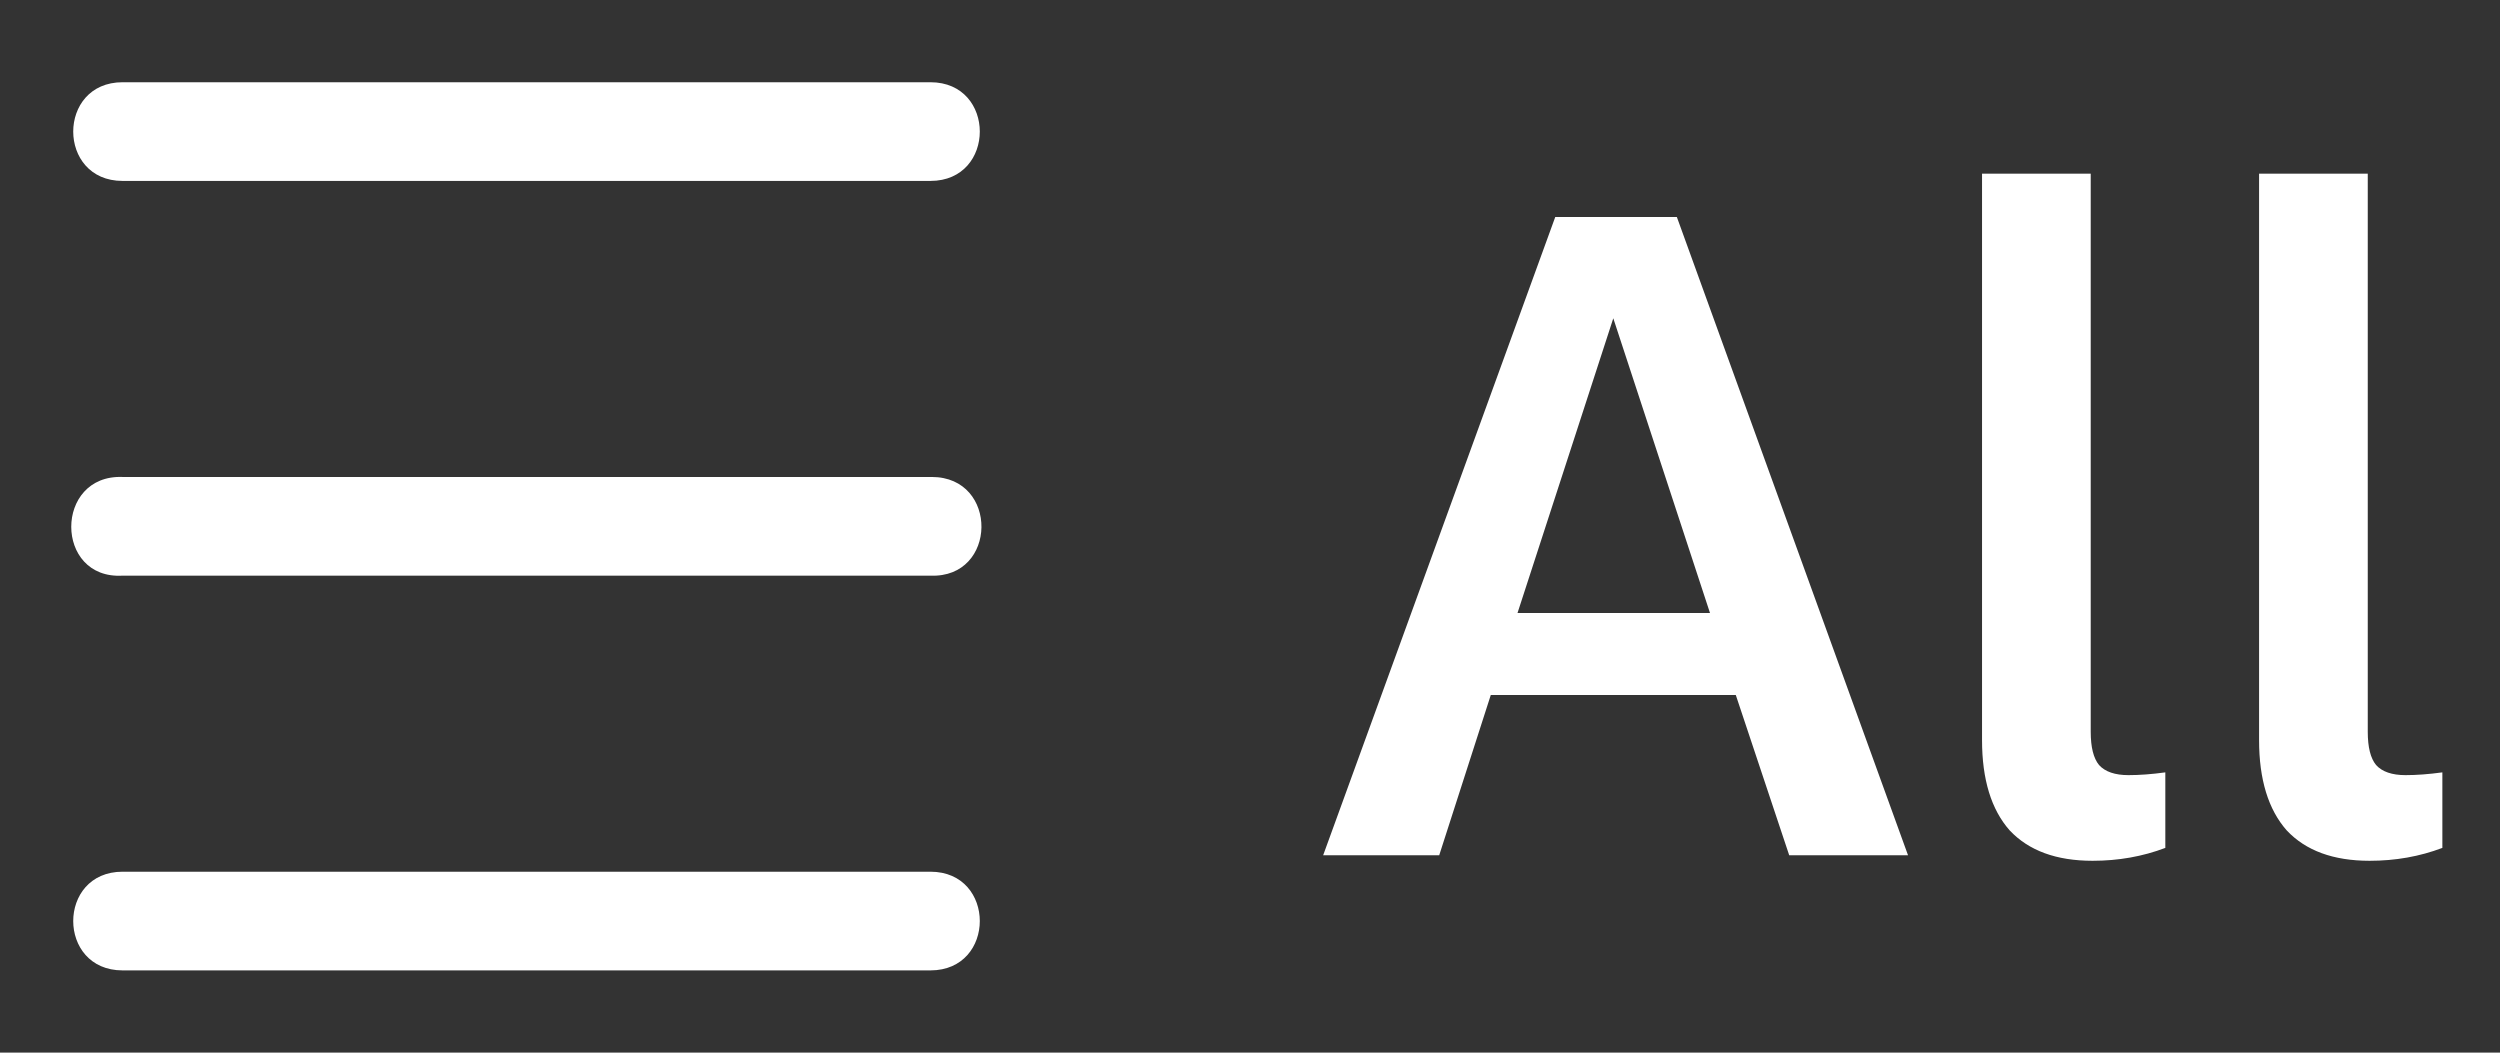 <svg width="38" height="16" viewBox="0 0 38 16" fill="none" xmlns="http://www.w3.org/2000/svg">
<rect x="0" y="0" width="38" height="16" fill="#333333" stroke="none"/>
<path d="M1.863 1.25C0.863 1.25 0.863 2.75 1.863 2.75H14.143C15.143 2.75 15.143 1.25 14.143 1.25H1.863ZM14.163 7.25H14.143H1.863C0.823 7.21 0.823 8.81 1.863 8.75H14.143C15.163 8.79 15.183 7.25 14.163 7.25H14.163ZM1.863 13.25C0.863 13.25 0.863 14.75 1.863 14.75H14.143C15.143 14.75 15.143 13.25 14.143 13.25H1.863Z" fill="white"/>
<path d="M27.196 13L26.384 10.564H22.66L21.876 13H20.112L23.64 3.298H25.488L29.002 13H27.196ZM23.066 9.318H25.992L24.522 4.838L23.066 9.318ZM32.913 12.888C32.568 13.019 32.199 13.084 31.807 13.084C31.256 13.084 30.837 12.93 30.547 12.622C30.267 12.305 30.127 11.847 30.127 11.25V2.64H31.779V11.124C31.779 11.357 31.821 11.525 31.905 11.628C31.998 11.731 32.148 11.782 32.353 11.782C32.521 11.782 32.708 11.768 32.913 11.74V12.888ZM37.124 12.888C36.779 13.019 36.41 13.084 36.018 13.084C35.467 13.084 35.047 12.93 34.758 12.622C34.478 12.305 34.338 11.847 34.338 11.25V2.64H35.99V11.124C35.99 11.357 36.032 11.525 36.116 11.628C36.209 11.731 36.359 11.782 36.564 11.782C36.732 11.782 36.919 11.768 37.124 11.74V12.888Z" fill="white"/>
</svg>
